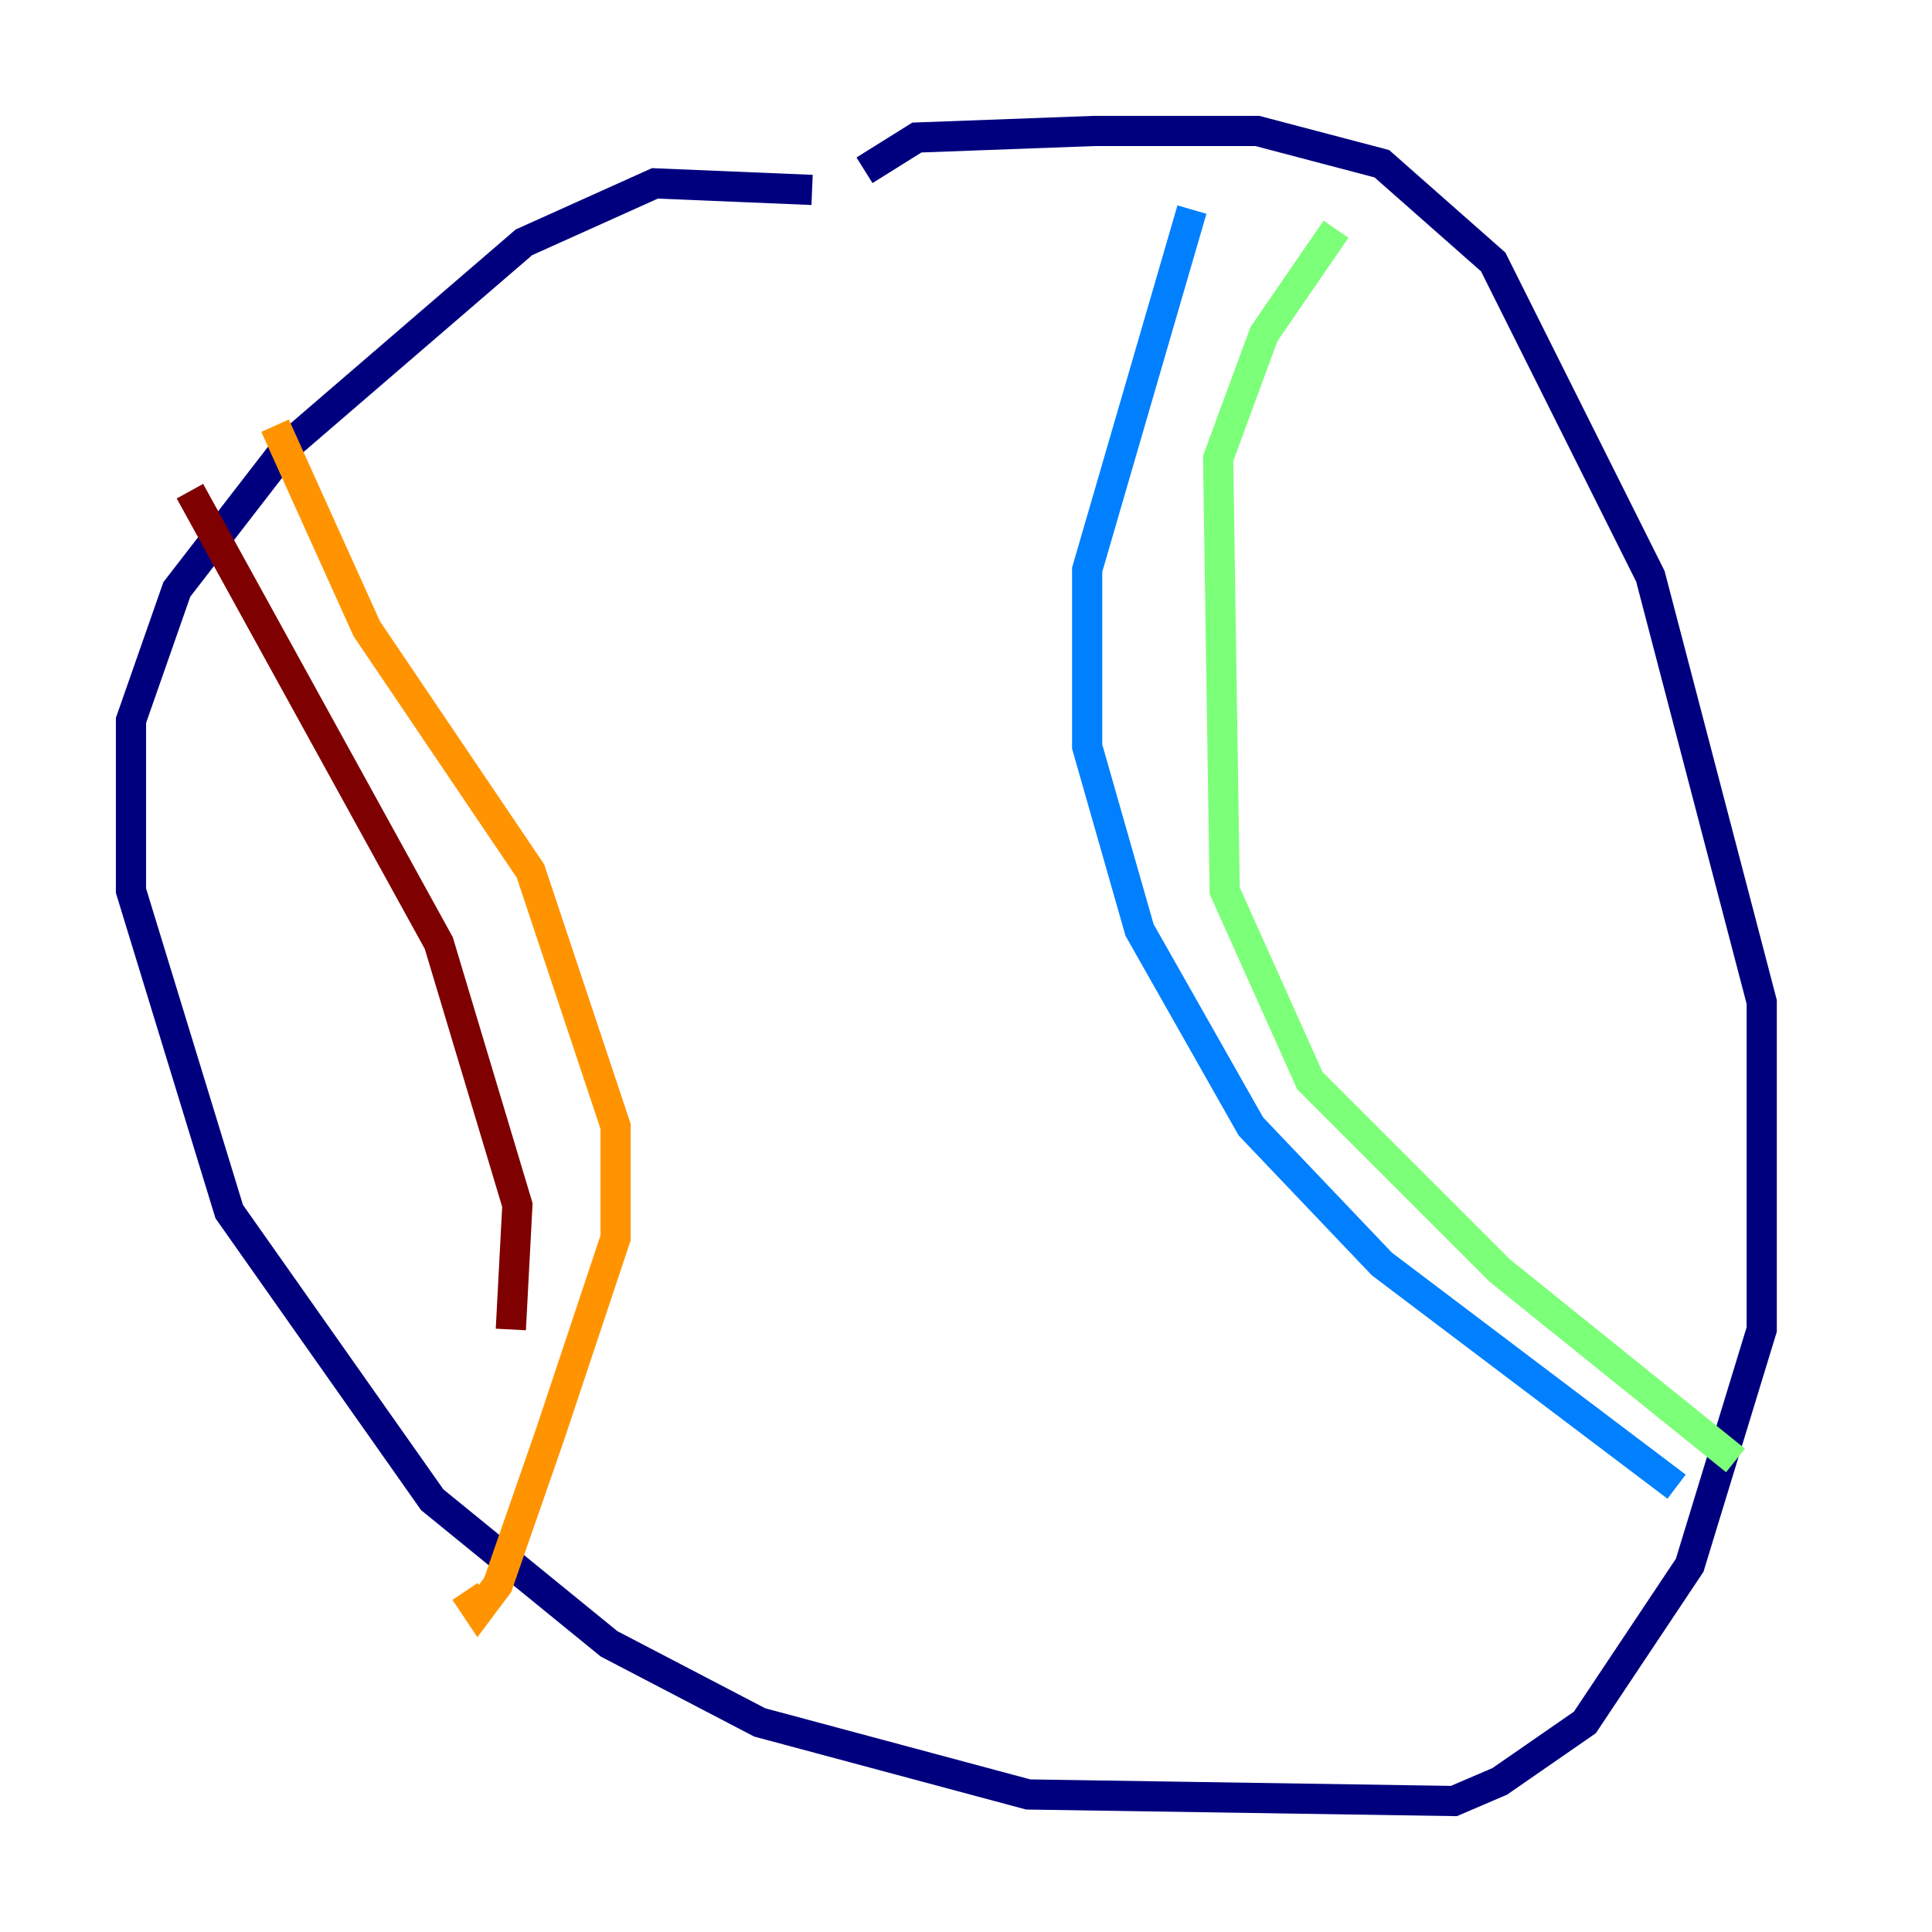 <?xml version="1.0" encoding="utf-8" ?>
<svg baseProfile="tiny" height="128" version="1.2" viewBox="0,0,128,128" width="128" xmlns="http://www.w3.org/2000/svg" xmlns:ev="http://www.w3.org/2001/xml-events" xmlns:xlink="http://www.w3.org/1999/xlink"><defs /><polyline fill="none" points="53.803,12.583 43.39,12.149 34.712,16.054 19.091,29.505 11.715,39.051 8.678,47.729 8.678,59.01 15.186,80.271 28.637,99.363 40.352,108.909 50.332,114.115 68.122,118.888 96.325,119.322 99.363,118.02 105.003,114.115 111.946,103.702 116.719,88.081 116.719,66.386 109.342,38.183 98.929,17.356 91.552,10.848 83.308,8.678 72.461,8.678 60.746,9.112 57.275,11.281" stroke="#00007f" stroke-width="2" /><polyline fill="none" points="78.969,13.885 72.027,37.749 72.027,49.464 75.498,61.614 82.875,74.63 91.552,83.742 111.078,98.495" stroke="#0080ff" stroke-width="2" /><polyline fill="none" points="88.515,15.186 83.742,22.129 80.705,30.373 81.139,59.01 86.78,71.593 99.363,84.176 114.983,96.759" stroke="#7cff79" stroke-width="2" /><polyline fill="none" points="18.224,28.203 24.298,41.654 35.146,57.709 40.786,74.63 40.786,82.007 36.447,95.024 32.976,105.003 31.675,106.739 30.807,105.437" stroke="#ff9400" stroke-width="2" /><polyline fill="none" points="12.583,32.542 29.071,62.481 34.278,79.837 33.844,88.081" stroke="#7f0000" stroke-width="2" /></svg>